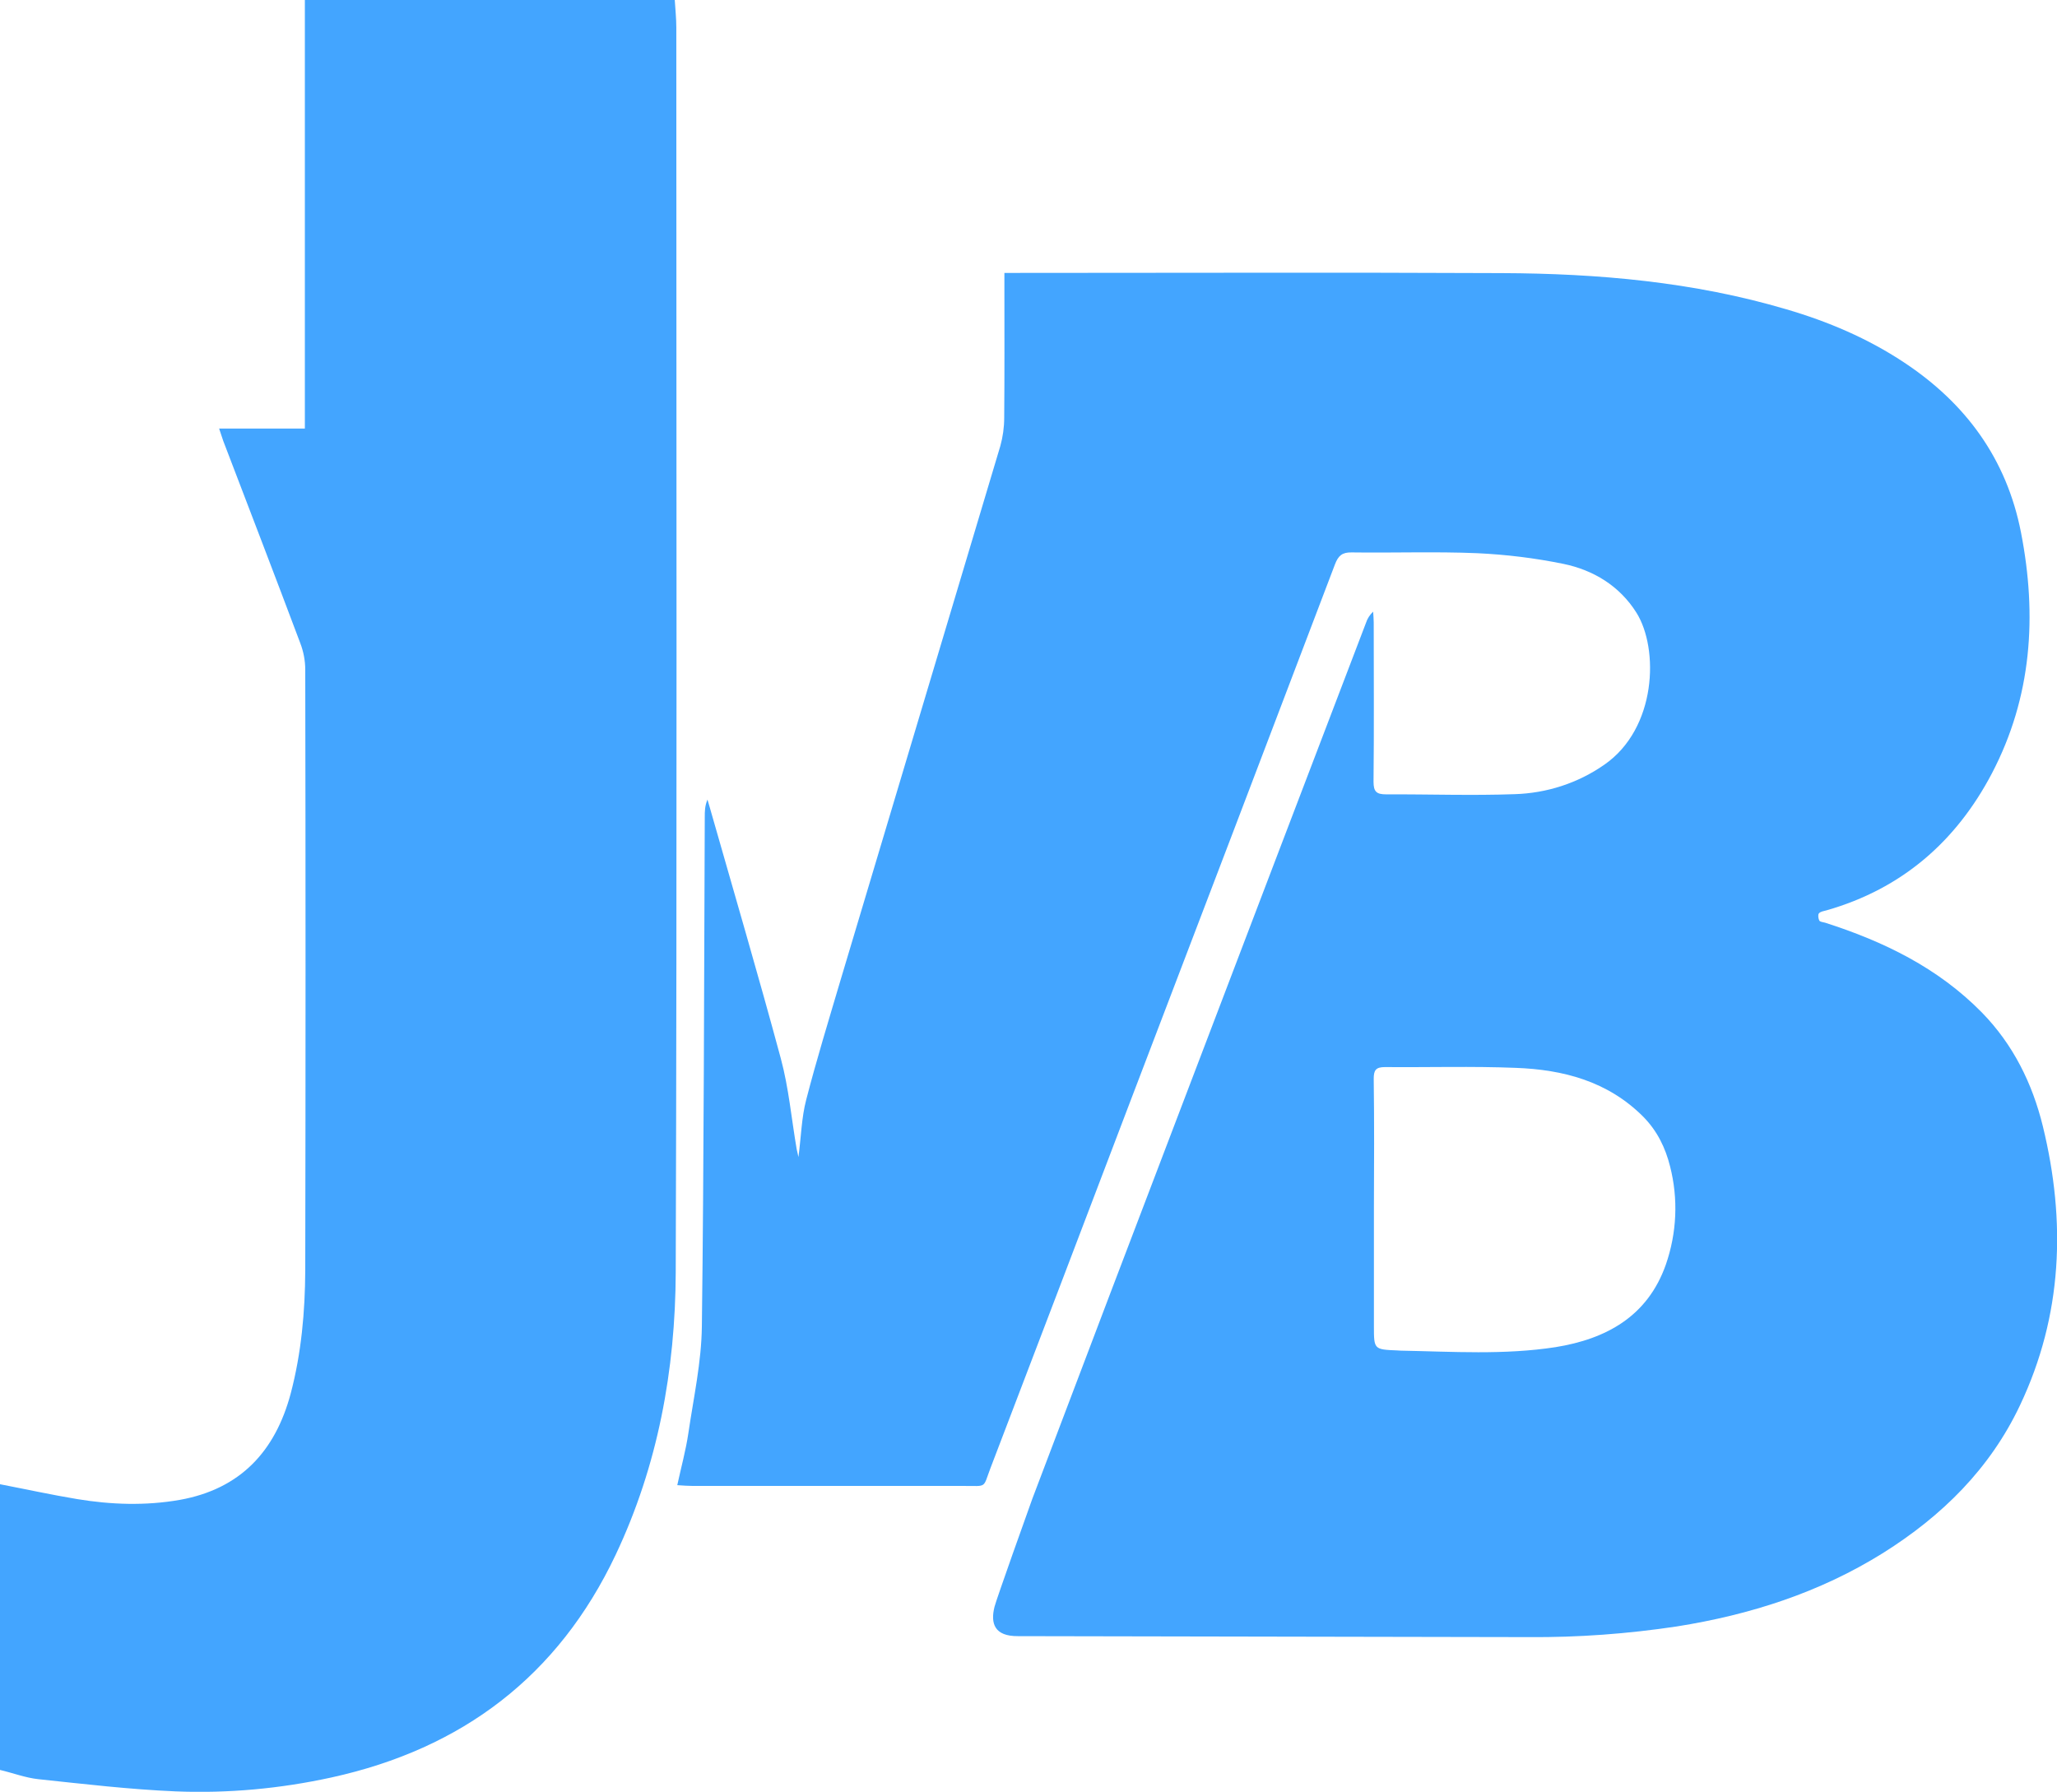 <?xml version="1.0" encoding="utf-8"?>
<!-- Generator: Adobe Illustrator 22.0.1, SVG Export Plug-In . SVG Version: 6.00 Build 0)  -->
<svg version="1.1" id="Layer_1" xmlns="http://www.w3.org/2000/svg" xmlns:xlink="http://www.w3.org/1999/xlink" x="0px" y="0px"
	 viewBox="0 0 1062.7 925.7" style="enable-background:new 0 0 1062.7 925.7;" xml:space="preserve">
<style type="text/css">
	.st0{fill:#43A5FF;}
</style>
<title>Asset 1</title>
<g id="Layer_2_1_">
	<g id="Layer_3">
		<path class="st0" d="M513.8,830.1c0.8-3.4,18-51.6,19.5-55.7c27-71.3,54.1-142.6,81.3-213.8c30.3-79.6,60.7-159.2,91.1-238.8
			c0.7-2.2,2-4.2,3.7-5.8l0,0c0.1,1.8,0.3,3.7,0.3,5.5c0,27.5,0.2,54.9-0.1,82.4c0,5.2,1.6,6.5,6.6,6.5c22.1-0.1,44.2,0.7,66.3-0.1
			c16.6-0.5,32.7-5.7,46.3-15.2c27.2-18.8,28.3-60,16.6-78.6c-8.7-13.8-22.2-22-37.8-25.2c-14.7-3-29.5-4.8-44.5-5.5
			c-21.6-0.9-43.2-0.1-64.8-0.4c-4.9-0.1-6.9,1.7-8.6,6.1c-35,92.1-70.1,184.2-105.3,276.3C560.2,631.4,536,695,511.7,758.5
			c-4,10.5-1.6,9.2-13.6,9.2c-46.7,0-93.4,0-140.1,0c-2.5,0-5-0.2-8.1-0.4l0,0c2-9.3,4.4-17.9,5.7-26.7c2.7-18.4,6.8-36.9,7-55.4
			c1.1-87.7,1.1-175.4,1.5-263c0-2.9,0-5.8,1.4-9.1l0,0l1.2,4.1c12.3,43.2,25,86.3,36.7,129.7c4.1,15.2,5.5,31.2,8.2,46.9
			c0.2,1,0.5,2,0.9,4c1.4-10.7,1.6-20.4,4-29.6c5.3-20.5,11.5-40.7,17.5-61c27.6-92.3,55.2-184.5,82.8-276.8c1.3-4.7,2-9.6,2-14.6
			c0.2-22.5,0.1-45,0.1-67.6v-7.2h6.5c83.5,0,167-0.3,250.5,0.1c49.7,0.2,99,4.5,147,18.7c21.5,6.3,42,15,60.7,27.4
			c32.1,21.2,53.1,50,60.5,87.9c8.4,43,5.6,85-15,124.4c-18.5,35.3-46.6,59.7-85.4,70.8c-1.4,0.4-3.2,0.6-4,1.6
			c-0.6,0.7-0.3,2.7,0.2,3.7c0.4,0.7,1.9,0.8,3,1.1c30.3,9.7,58.3,23.3,81,46.4c16.2,16.6,26.1,36.7,31.5,58.8
			c12,49.2,10.2,97.7-11.8,144.1c-15.5,32.8-40.3,57.2-70.7,76.3c-32.8,20.5-68.8,32-106.7,38c-25.3,3.8-50.9,5.7-76.5,5.5
			l-263.8-0.5C513.8,845.4,511.6,838.8,513.8,830.1z M709.8,624.2v60.9c0,12.1,0,12.1,12.2,12.6c0.5,0,1.1,0.1,1.7,0.1
			c26.7,0.5,53.4,2.3,79.9-1.8c26.2-4.2,47.6-15.9,57-42.6c5.7-16.4,6.5-34,2.2-50.8c-2.4-9.6-6.6-18.3-13.9-25.7
			c-18.3-18.3-41.3-24.3-65.9-25.2c-22.5-0.9-45-0.2-67.5-0.4c-4.7,0-5.8,1.6-5.8,6C710,579.6,709.9,601.9,709.8,624.2L709.8,624.2z
			"/>
		<path class="st0" d="M113.2,221.4h44.3V0h191.1c0.3,4.8,0.8,9.5,0.8,14.2c0,214.4,0.4,428.8-0.3,643.2
			c-0.2,50.4-9.2,99.7-31,145.8c-29.7,62.8-79.4,100.3-146.8,115.1c-26.5,5.8-53.5,8.3-80.6,7.2c-23.7-1-47.3-3.8-70.9-6.3
			c-6.6-0.7-13.1-3.2-19.9-4.8V766.8c13.5,2.6,26.7,5.5,40,7.7c17.6,2.9,35.3,3.5,53,0.4c31.2-5.6,49.3-25,57.3-55
			c5.5-20.9,7.4-42.2,7.5-63.6c0.2-103.5,0.2-206.9,0-310.3c0-4.7-0.9-9.4-2.6-13.8c-13.1-34.9-26.5-69.7-39.8-104.5
			C114.6,225.8,114.1,223.9,113.2,221.4z"/>
	</g>
</g>
</svg>
